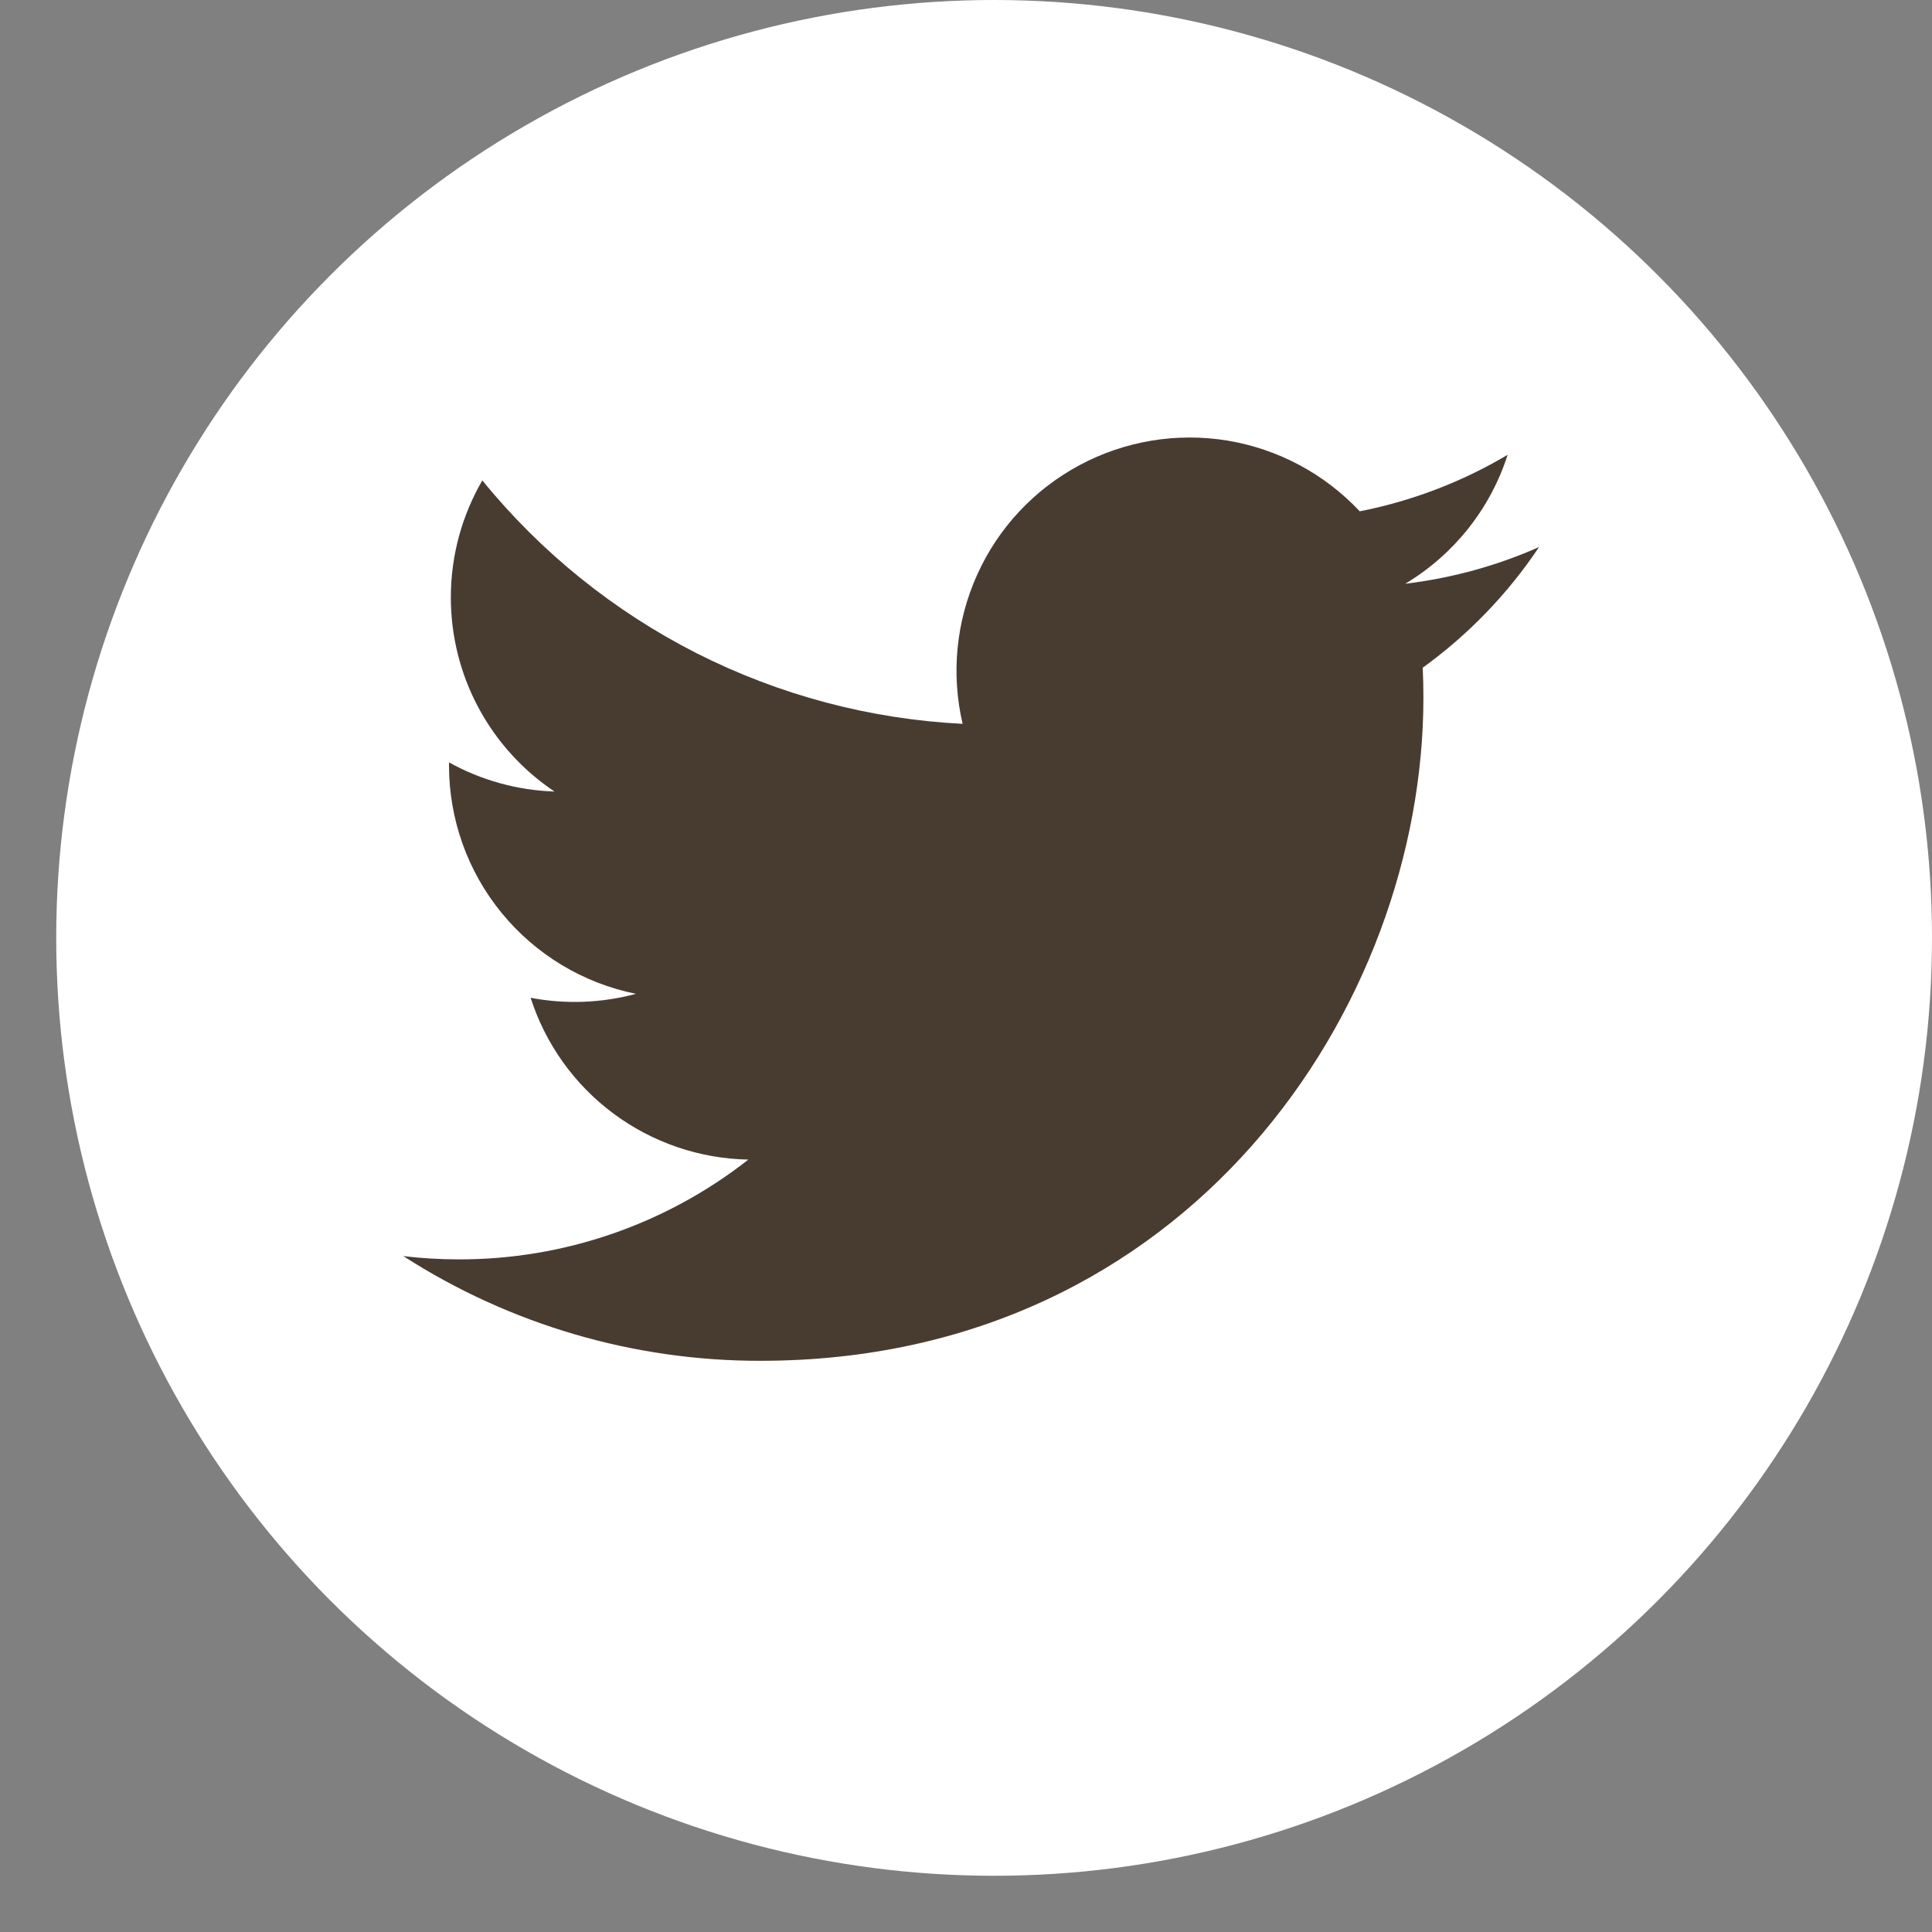 <svg width="20" height="20" viewBox="0 0 20 20" fill="none" xmlns="http://www.w3.org/2000/svg">
<rect x="0" y="0" width="20" height="20" fill="#808080" stroke="none"/>
<circle cx="10.291" cy="9.709" r="9.709" fill="white"/>
<path d="M15.932 5.663C15.5 5.855 15.035 5.984 14.547 6.043C15.051 5.741 15.428 5.267 15.607 4.708C15.134 4.989 14.616 5.187 14.076 5.293C13.712 4.905 13.231 4.648 12.707 4.561C12.182 4.475 11.644 4.564 11.176 4.815C10.707 5.066 10.334 5.464 10.116 5.949C9.897 6.433 9.844 6.976 9.965 7.493C9.006 7.445 8.068 7.196 7.211 6.762C6.355 6.327 5.599 5.718 4.993 4.973C4.786 5.33 4.667 5.744 4.667 6.185C4.667 6.583 4.765 6.974 4.952 7.324C5.139 7.674 5.41 7.973 5.74 8.194C5.357 8.181 4.983 8.078 4.648 7.892V7.923C4.648 8.48 4.84 9.02 5.193 9.451C5.546 9.882 6.037 10.178 6.583 10.288C6.227 10.384 5.855 10.398 5.493 10.329C5.647 10.809 5.947 11.228 6.351 11.528C6.755 11.828 7.243 11.995 7.747 12.004C6.892 12.675 5.837 13.039 4.751 13.037C4.558 13.037 4.366 13.026 4.175 13.003C5.277 13.712 6.561 14.089 7.872 14.087C12.309 14.087 14.735 10.412 14.735 7.224C14.735 7.121 14.733 7.016 14.728 6.912C15.2 6.571 15.607 6.149 15.931 5.665L15.932 5.663Z" fill="#483C31"/>
</svg>
